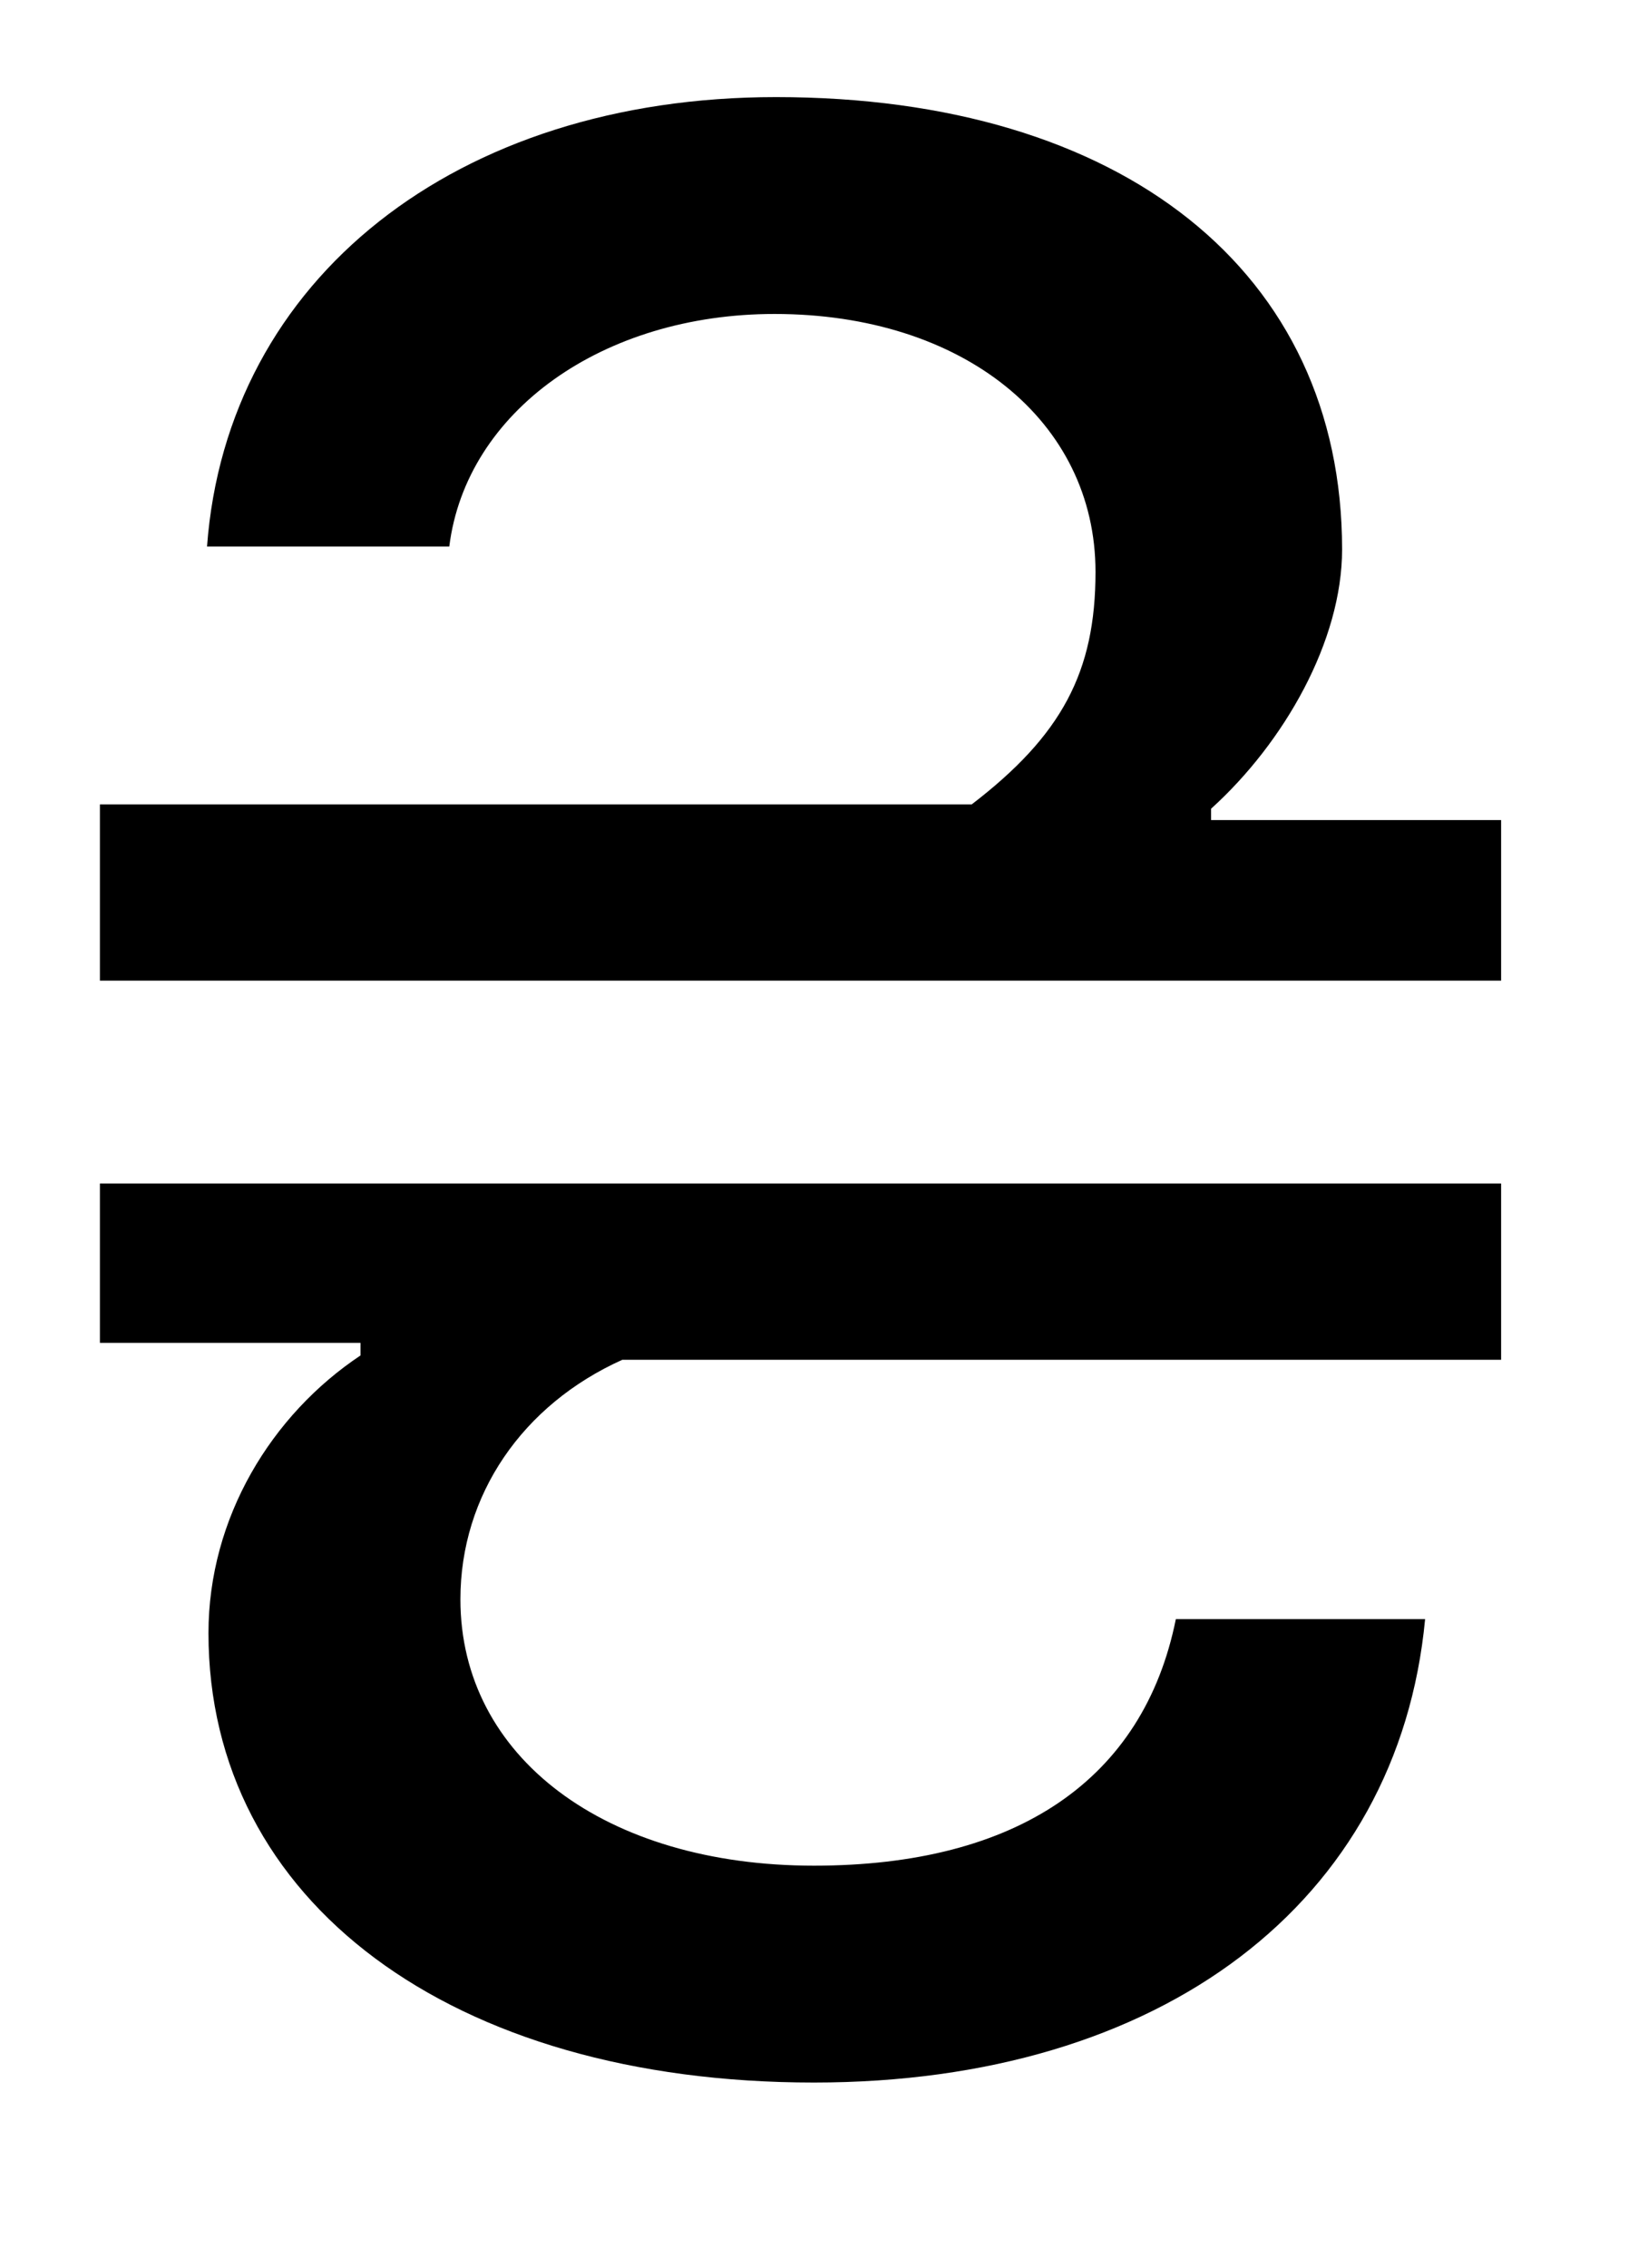<svg  viewBox="0 0 8 11" xmlns="http://www.w3.org/2000/svg">
<path d="M4.717 3.902C5.154 3.567 5.318 3.26 5.318 2.774C5.318 2.043 4.676 1.523 3.76 1.523C2.926 1.523 2.263 1.995 2.181 2.651H1.005C1.101 1.353 2.215 0.471 3.767 0.471C5.448 0.471 6.515 1.318 6.515 2.665C6.515 3.109 6.234 3.602 5.879 3.923V3.978H7.287V4.757H0.485V3.902H4.717ZM1.75 6.514H0.485V5.741H7.287V6.596H3.021C2.536 6.814 2.235 7.252 2.235 7.758C2.235 8.523 2.939 9.05 3.951 9.05C4.936 9.05 5.551 8.633 5.708 7.854H6.918C6.788 9.228 5.64 10.102 3.951 10.102C2.188 10.102 1.012 9.221 1.012 7.922C1.012 7.361 1.319 6.862 1.75 6.575V6.514Z"/>
</svg>
